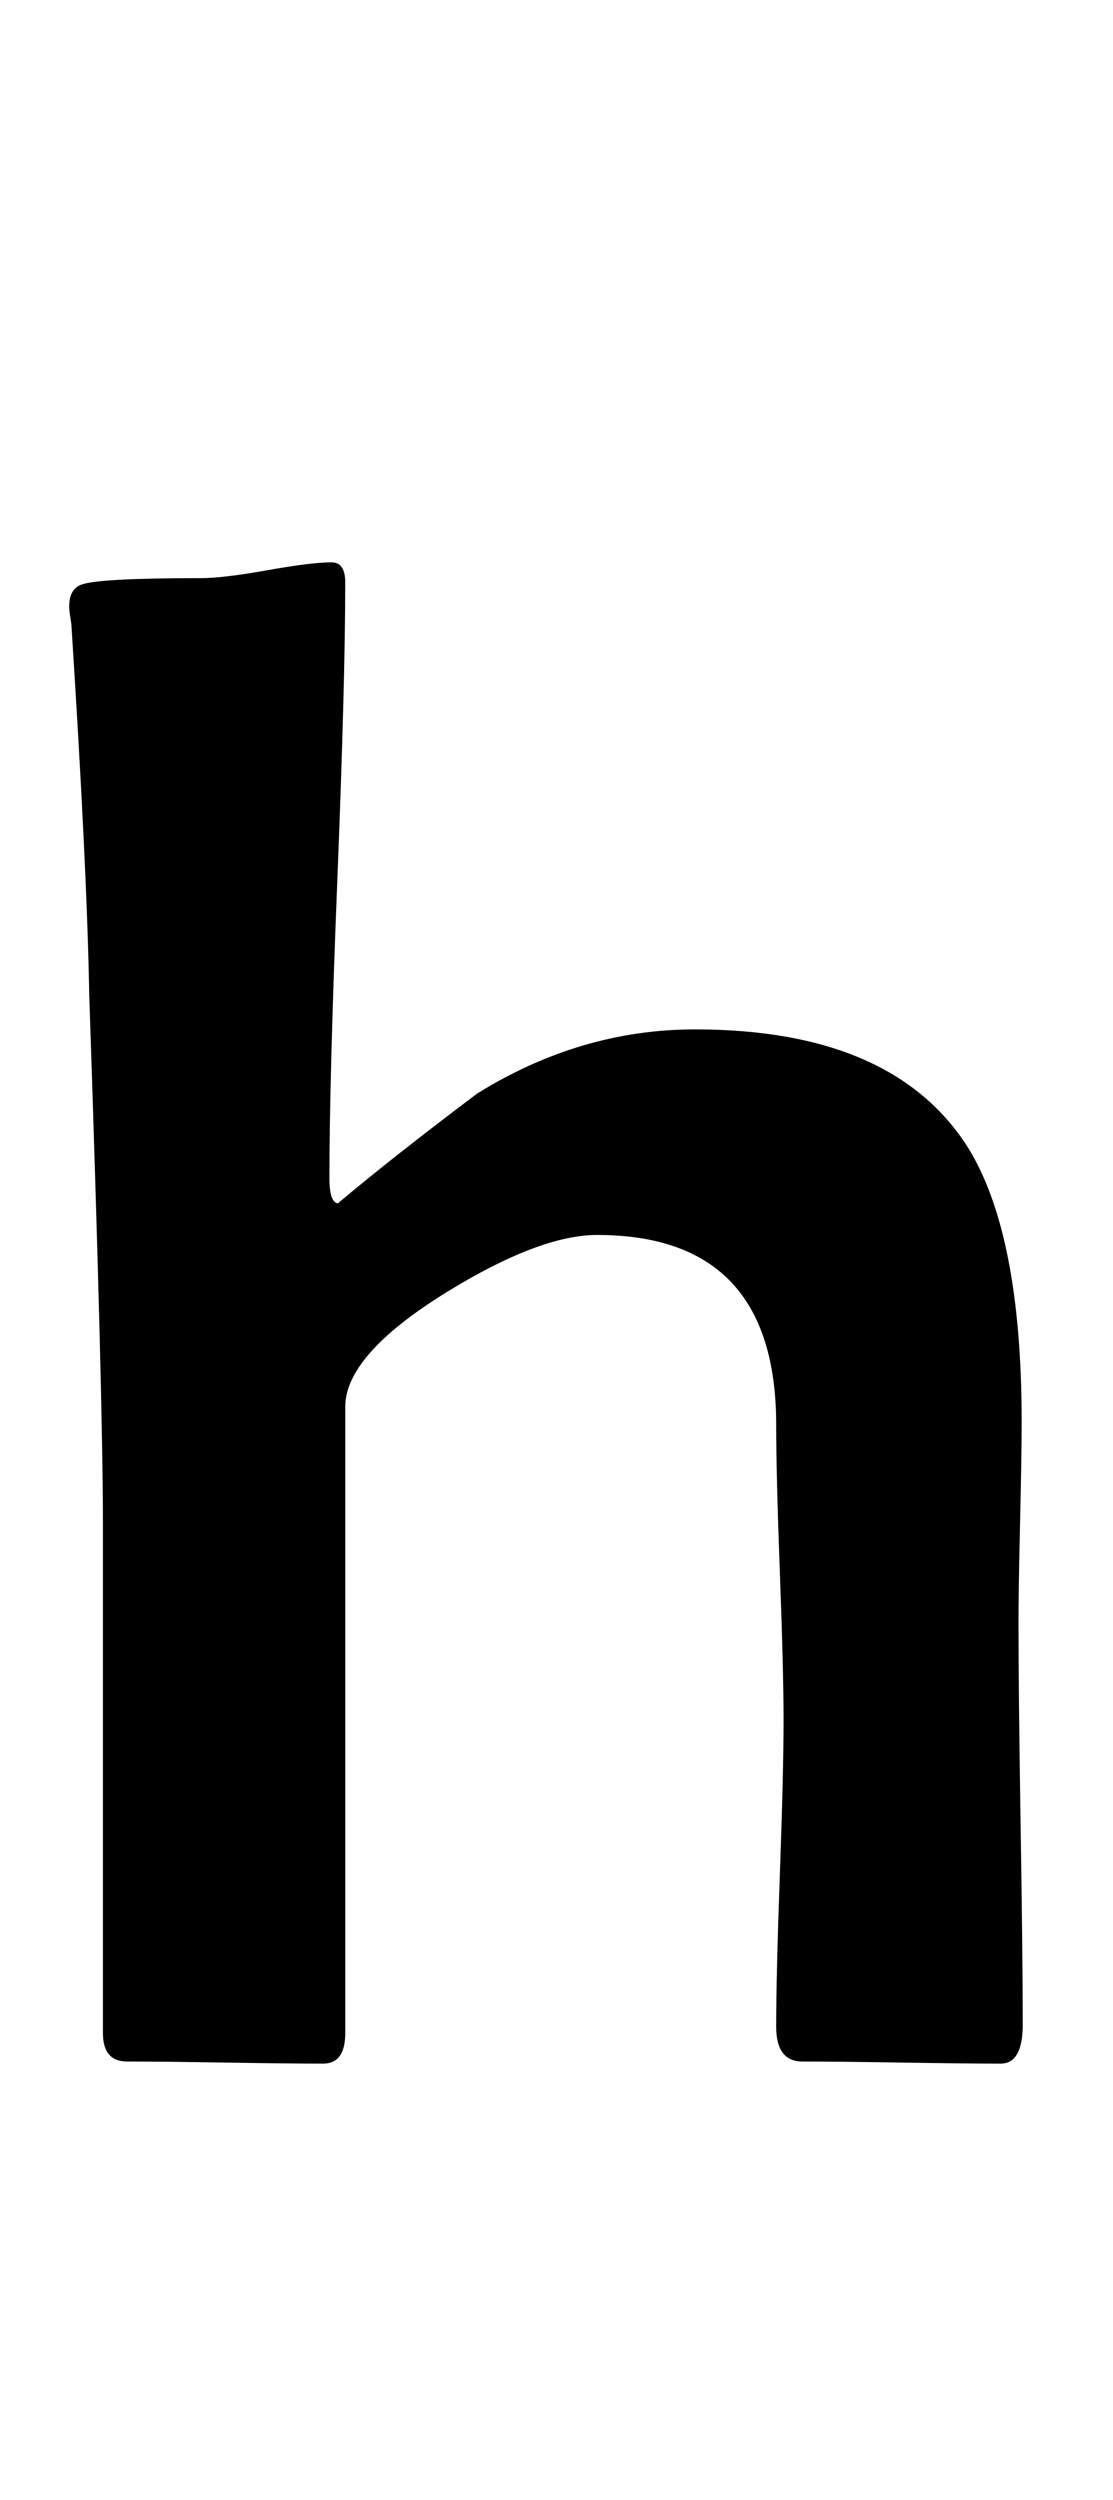 <?xml version="1.0" encoding="utf-8"?>
<!-- Generator: Adobe Illustrator 16.0.2, SVG Export Plug-In . SVG Version: 6.00 Build 0)  -->
<!DOCTYPE svg PUBLIC "-//W3C//DTD SVG 1.1//EN" "http://www.w3.org/Graphics/SVG/1.1/DTD/svg11.dtd">
<svg version="1.1" id="Layer_1" xmlns="http://www.w3.org/2000/svg" xmlns:xlink="http://www.w3.org/1999/xlink" x="0px" y="0px"
	 width="98px" height="220px" viewBox="0 0 98 220" enable-background="new 0 0 98 220" xml:space="preserve">
<path d="M90.052,178.159c0,2.289-0.649,3.433-1.948,3.433c-1.918,0-4.824-0.031-8.721-0.093c-3.896-0.063-6.804-0.093-8.721-0.093
	c-1.547,0-2.319-1.021-2.319-3.062c0-2.969,0.107-7.452,0.325-13.452c0.216-5.998,0.325-10.514,0.325-13.545
	c0-2.844-0.109-7.158-0.325-12.941c-0.217-5.782-0.325-10.127-0.325-13.035c0-11.133-5.258-16.699-15.771-16.699
	c-3.402,0-7.855,1.702-13.359,5.103c-5.876,3.65-8.813,6.99-8.813,10.02v55.107c0,1.795-0.649,2.69-1.948,2.69
	c-1.918,0-4.794-0.031-8.628-0.093c-3.835-0.063-6.711-0.093-8.628-0.093c-1.423,0-2.134-0.835-2.134-2.505v-44.81
	c0-7.297-0.403-22.822-1.206-46.572C7.73,80.16,7.206,69.275,6.278,54.863c-0.125-0.742-0.186-1.236-0.186-1.484
	c0-1.051,0.371-1.7,1.113-1.948c1.051-0.371,4.546-0.557,10.483-0.557c1.299,0,3.247-0.231,5.845-0.695s4.483-0.696,5.659-0.696
	c0.803,0,1.206,0.589,1.206,1.763c0,5.814-0.232,14.551-0.696,26.209c-0.464,11.659-0.696,20.396-0.696,26.208
	c0,1.424,0.247,2.166,0.742,2.227c3.154-2.658,7.236-5.875,12.246-9.648c6.061-3.771,12.462-5.659,19.204-5.659
	c11.627,0,19.636,3.465,24.028,10.391c3.154,5.072,4.731,13.113,4.731,24.121c0,1.918-0.046,4.871-0.139,8.86
	s-0.139,6.943-0.139,8.859c0,3.959,0.061,9.866,0.186,17.72C89.99,168.388,90.052,174.263,90.052,178.159z"/>
</svg>
